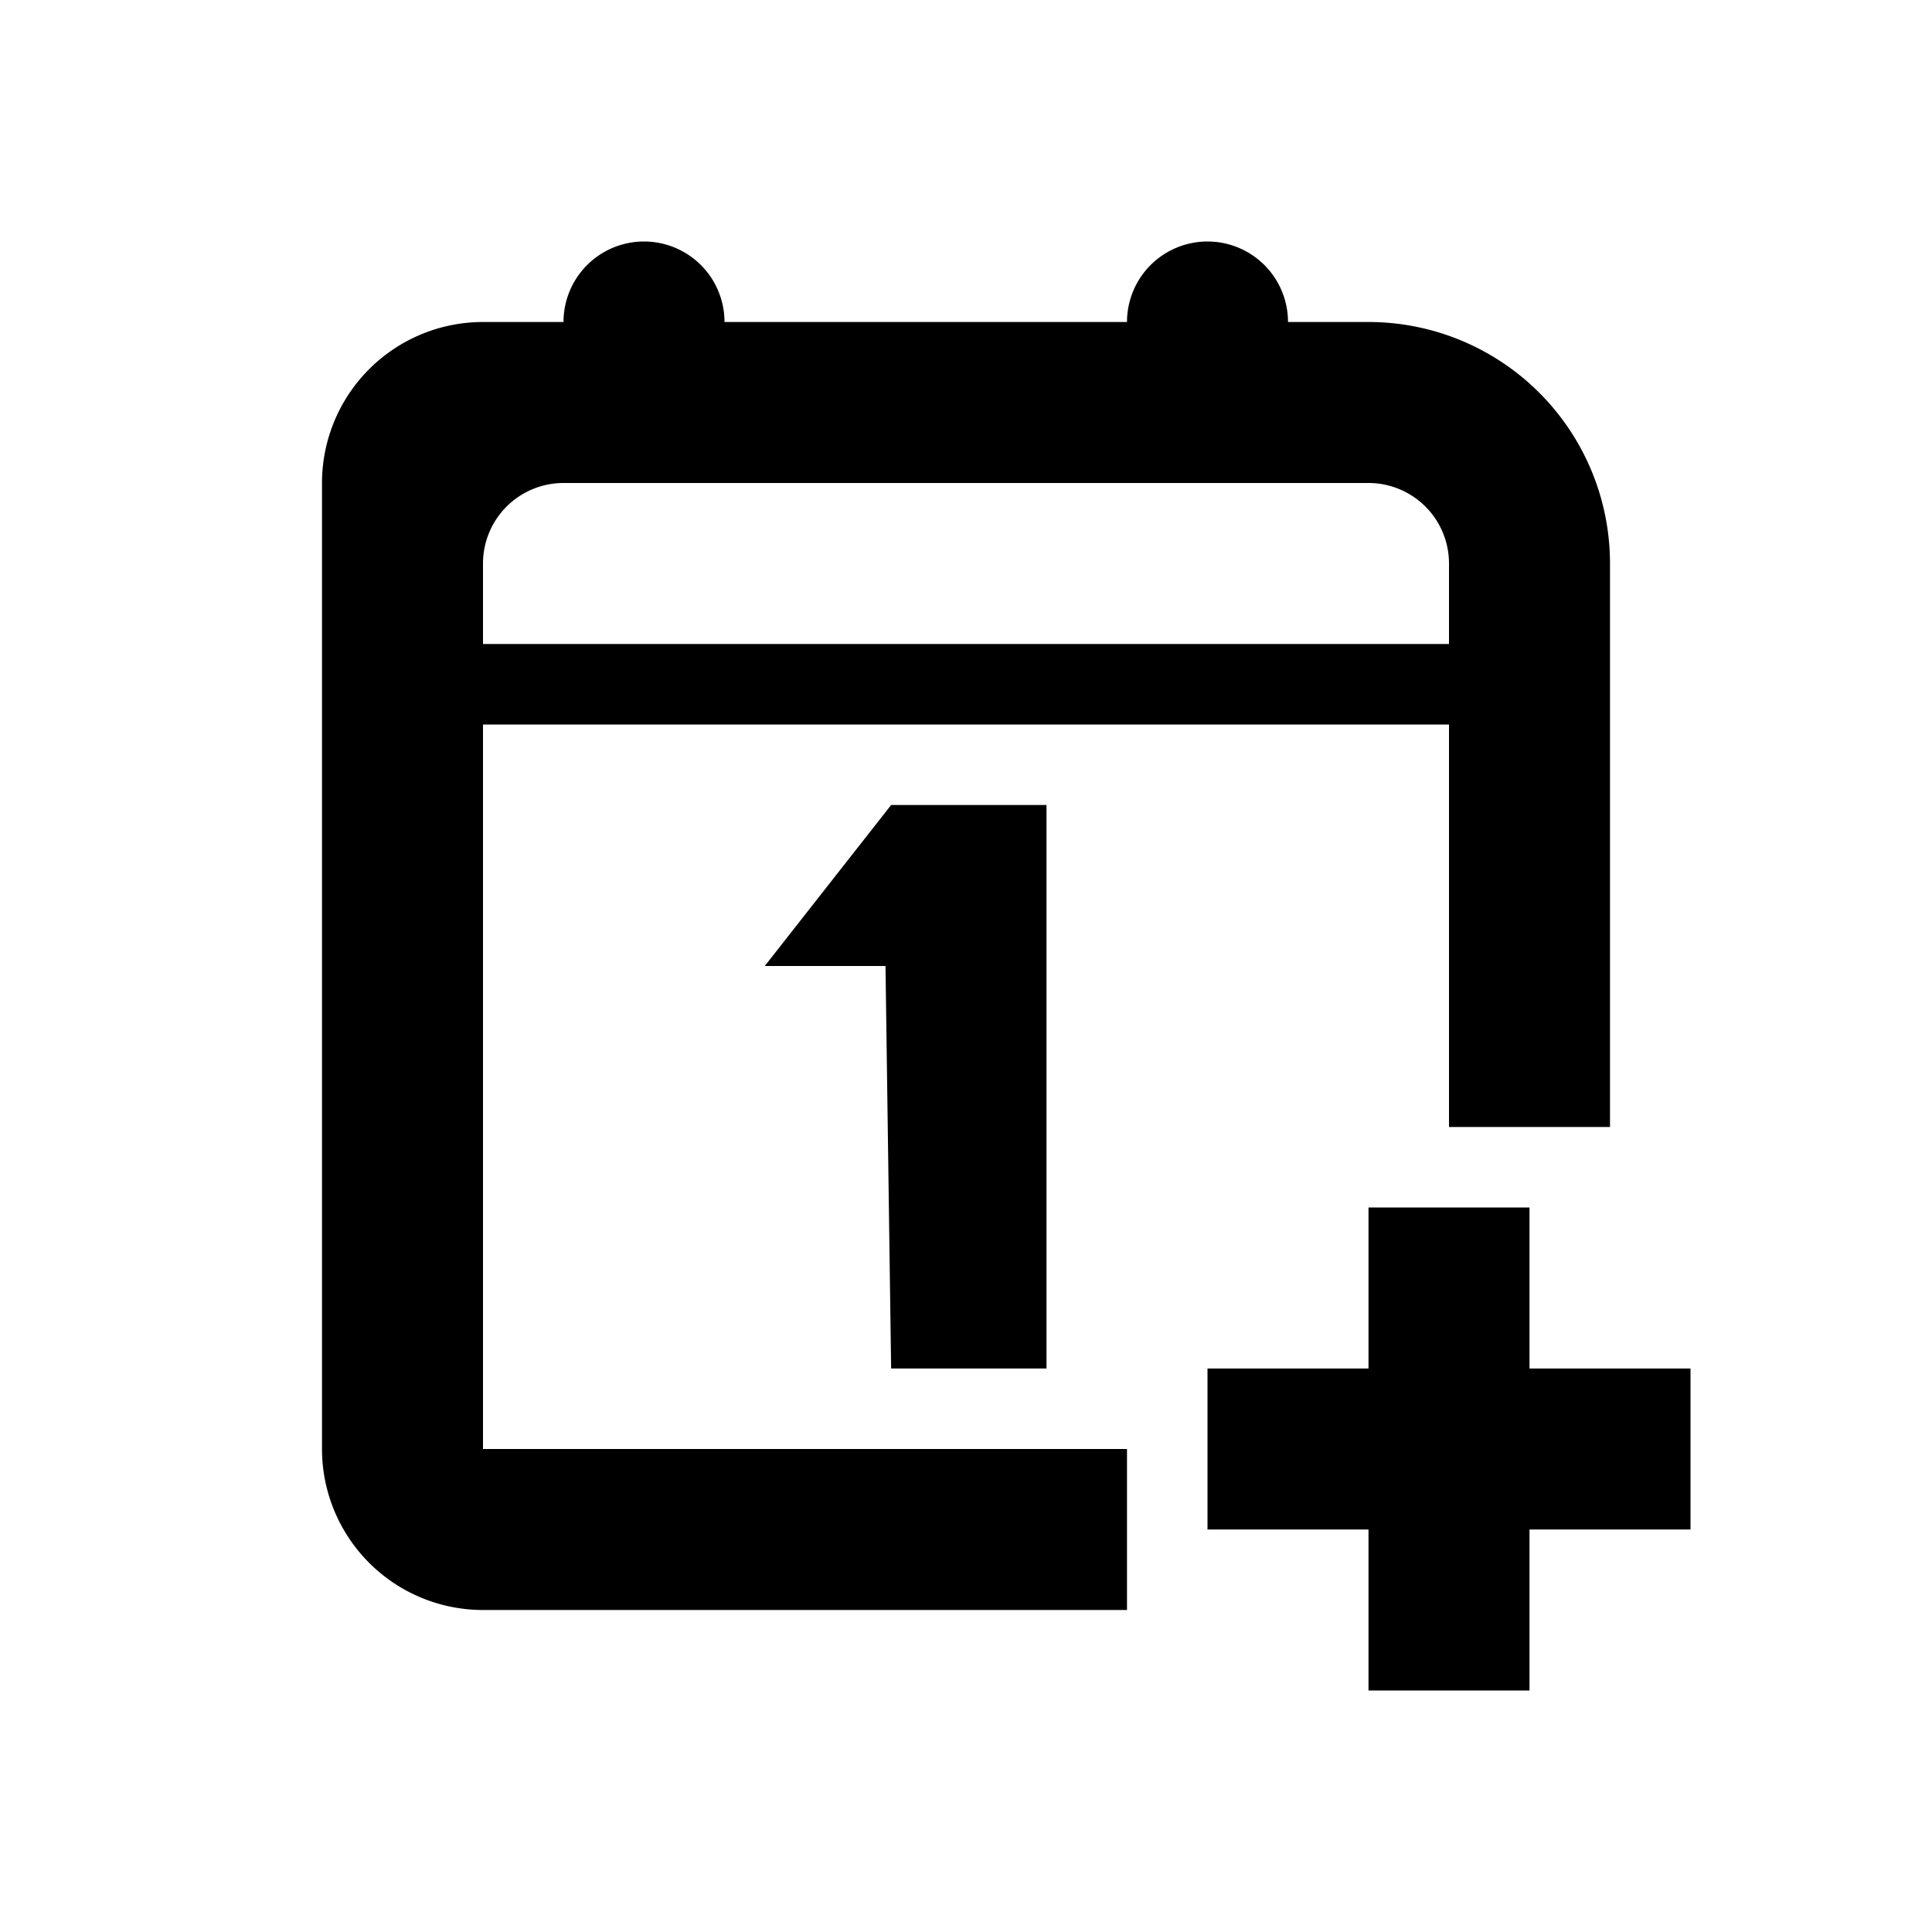 <svg xmlns="http://www.w3.org/2000/svg" viewBox="0 0 24 24">
  <defs>
    <style>
      .cls-1 {
        fill-rule: evenodd;
      }
    </style>
  </defs>
  <title>24</title>
  <g id="calendarAdd">
    <polygon id="number" class="cls-1" points="9.5 12 11 12 11.07 17 13 17 13 10 11.07 10 9.5 12"/>
    <polygon id="plus" class="cls-1" points="21 17 19 17 19 15 17 15 17 17 15 17 15 19 17 19 17 21 19 21 19 19 21 19 21 17"/>
    <path id="calendar-2" data-name="calendar" class="cls-1" d="M14,18H6V9H18v5h2V7a3,3,0,0,0-3-3H16a1,1,0,0,0-2,0H9A1,1,0,0,0,7,4H6A2,2,0,0,0,4,6V18a2,2,0,0,0,2,2h8ZM6,7A1,1,0,0,1,7,6H17a1,1,0,0,1,1,1V8H6Z"/>
  </g>
</svg>
